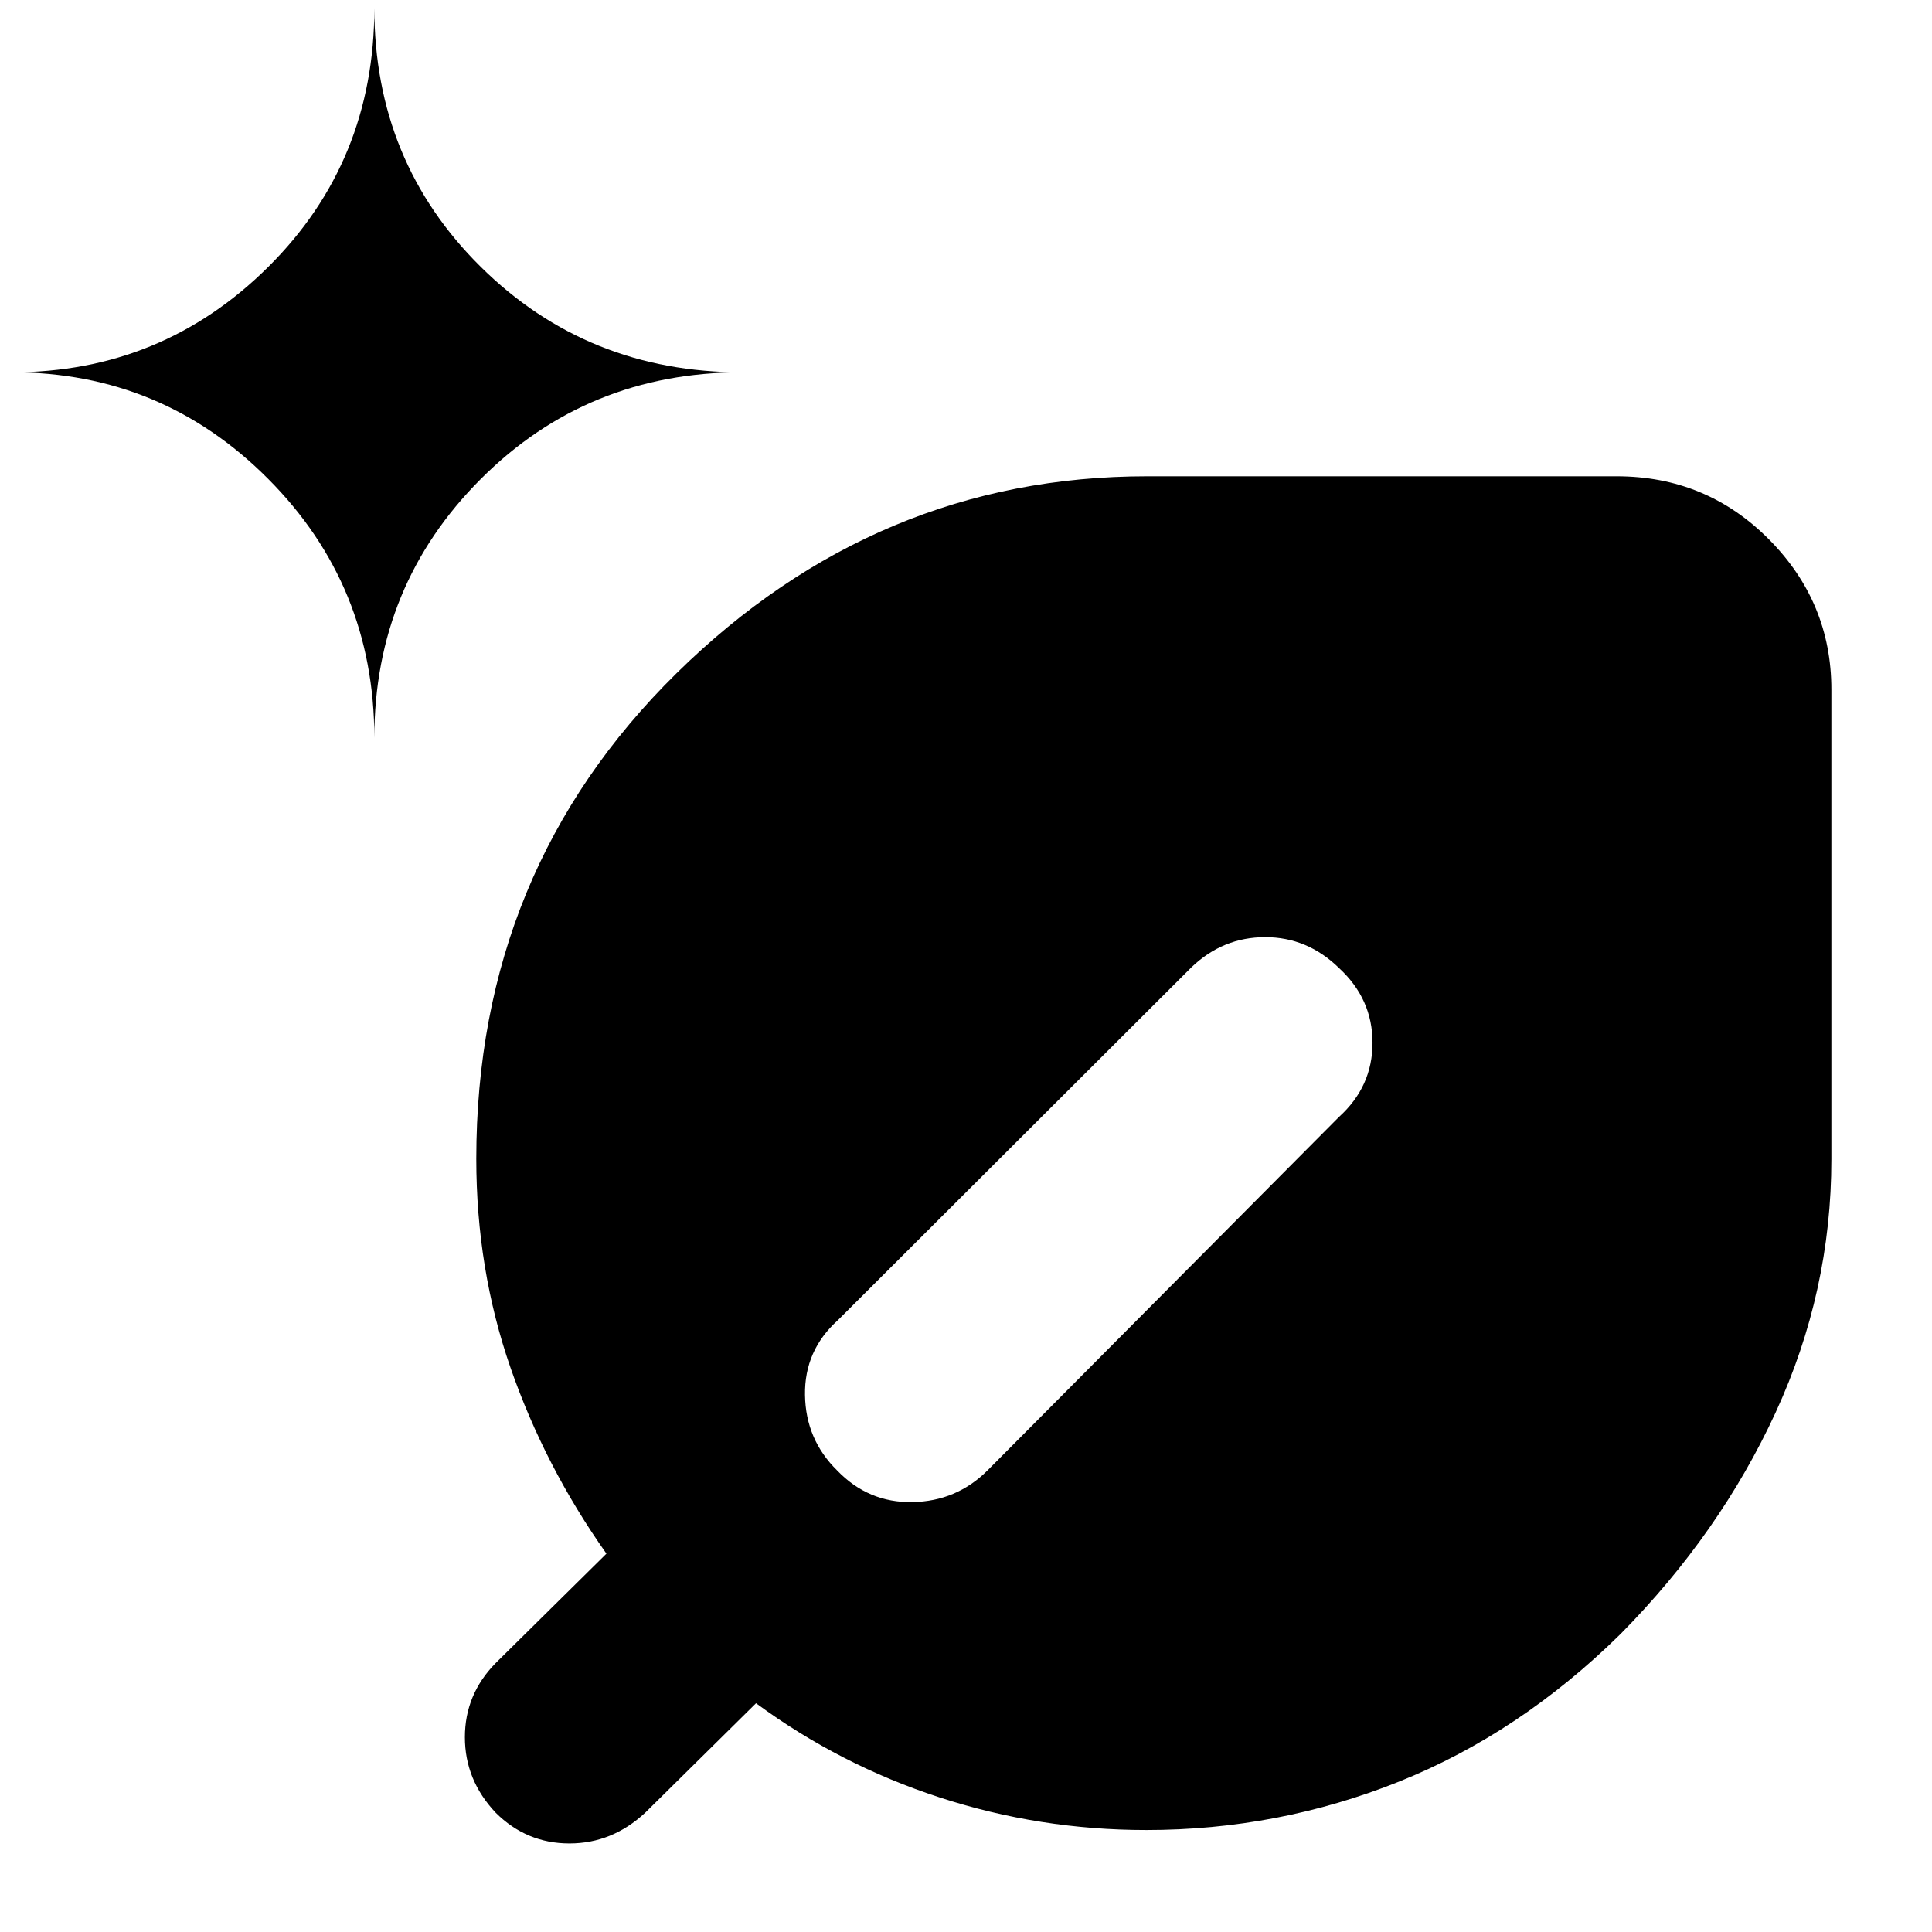 <svg xmlns="http://www.w3.org/2000/svg" height="40" viewBox="0 -960 960 960" width="40"><path d="M569.561-50.667q-52.924 0-102.576-16.167Q417.333-83 375.666-113.667l-55 54.334Q304.211-44 282.939-44q-21.273 0-36.606-15.238Q231-75.476 231-96.783q0-21.308 15.333-36.883L301.334-188q-30.628-43.333-47.647-92.333-17.02-49-17.02-103.846 0-143.417 99.502-241.285Q435.672-723.333 570-723.333h233.334q44.474 0 75.57 31.25Q910-660.834 910-617.334V-384q0 65.723-27.69 125.835-27.689 60.112-77.082 110.098-50.061 49.32-110.092 73.36t-125.575 24.04ZM186-593.333q0-75.75 52.958-128.709Q291.917-775 368.667-775q-76.75 0-129.709-52.333Q186-879.666 186-955.999q0 76.333-52.75 128.666T6-775q74.5 0 127.25 52.958Q186-669.083 186-593.333Zm406 114L416.333-303.999q-16.667 15-16.334 37.166.334 22.167 16.032 37.553 15.459 16.054 37.35 15.667 21.891-.387 37.284-15.72l174.668-175.668Q682-420.061 682-441.864q0-21.803-16.667-37.136-15.667-15.333-36.666-15.333-21 0-36.667 15Z"/></svg>